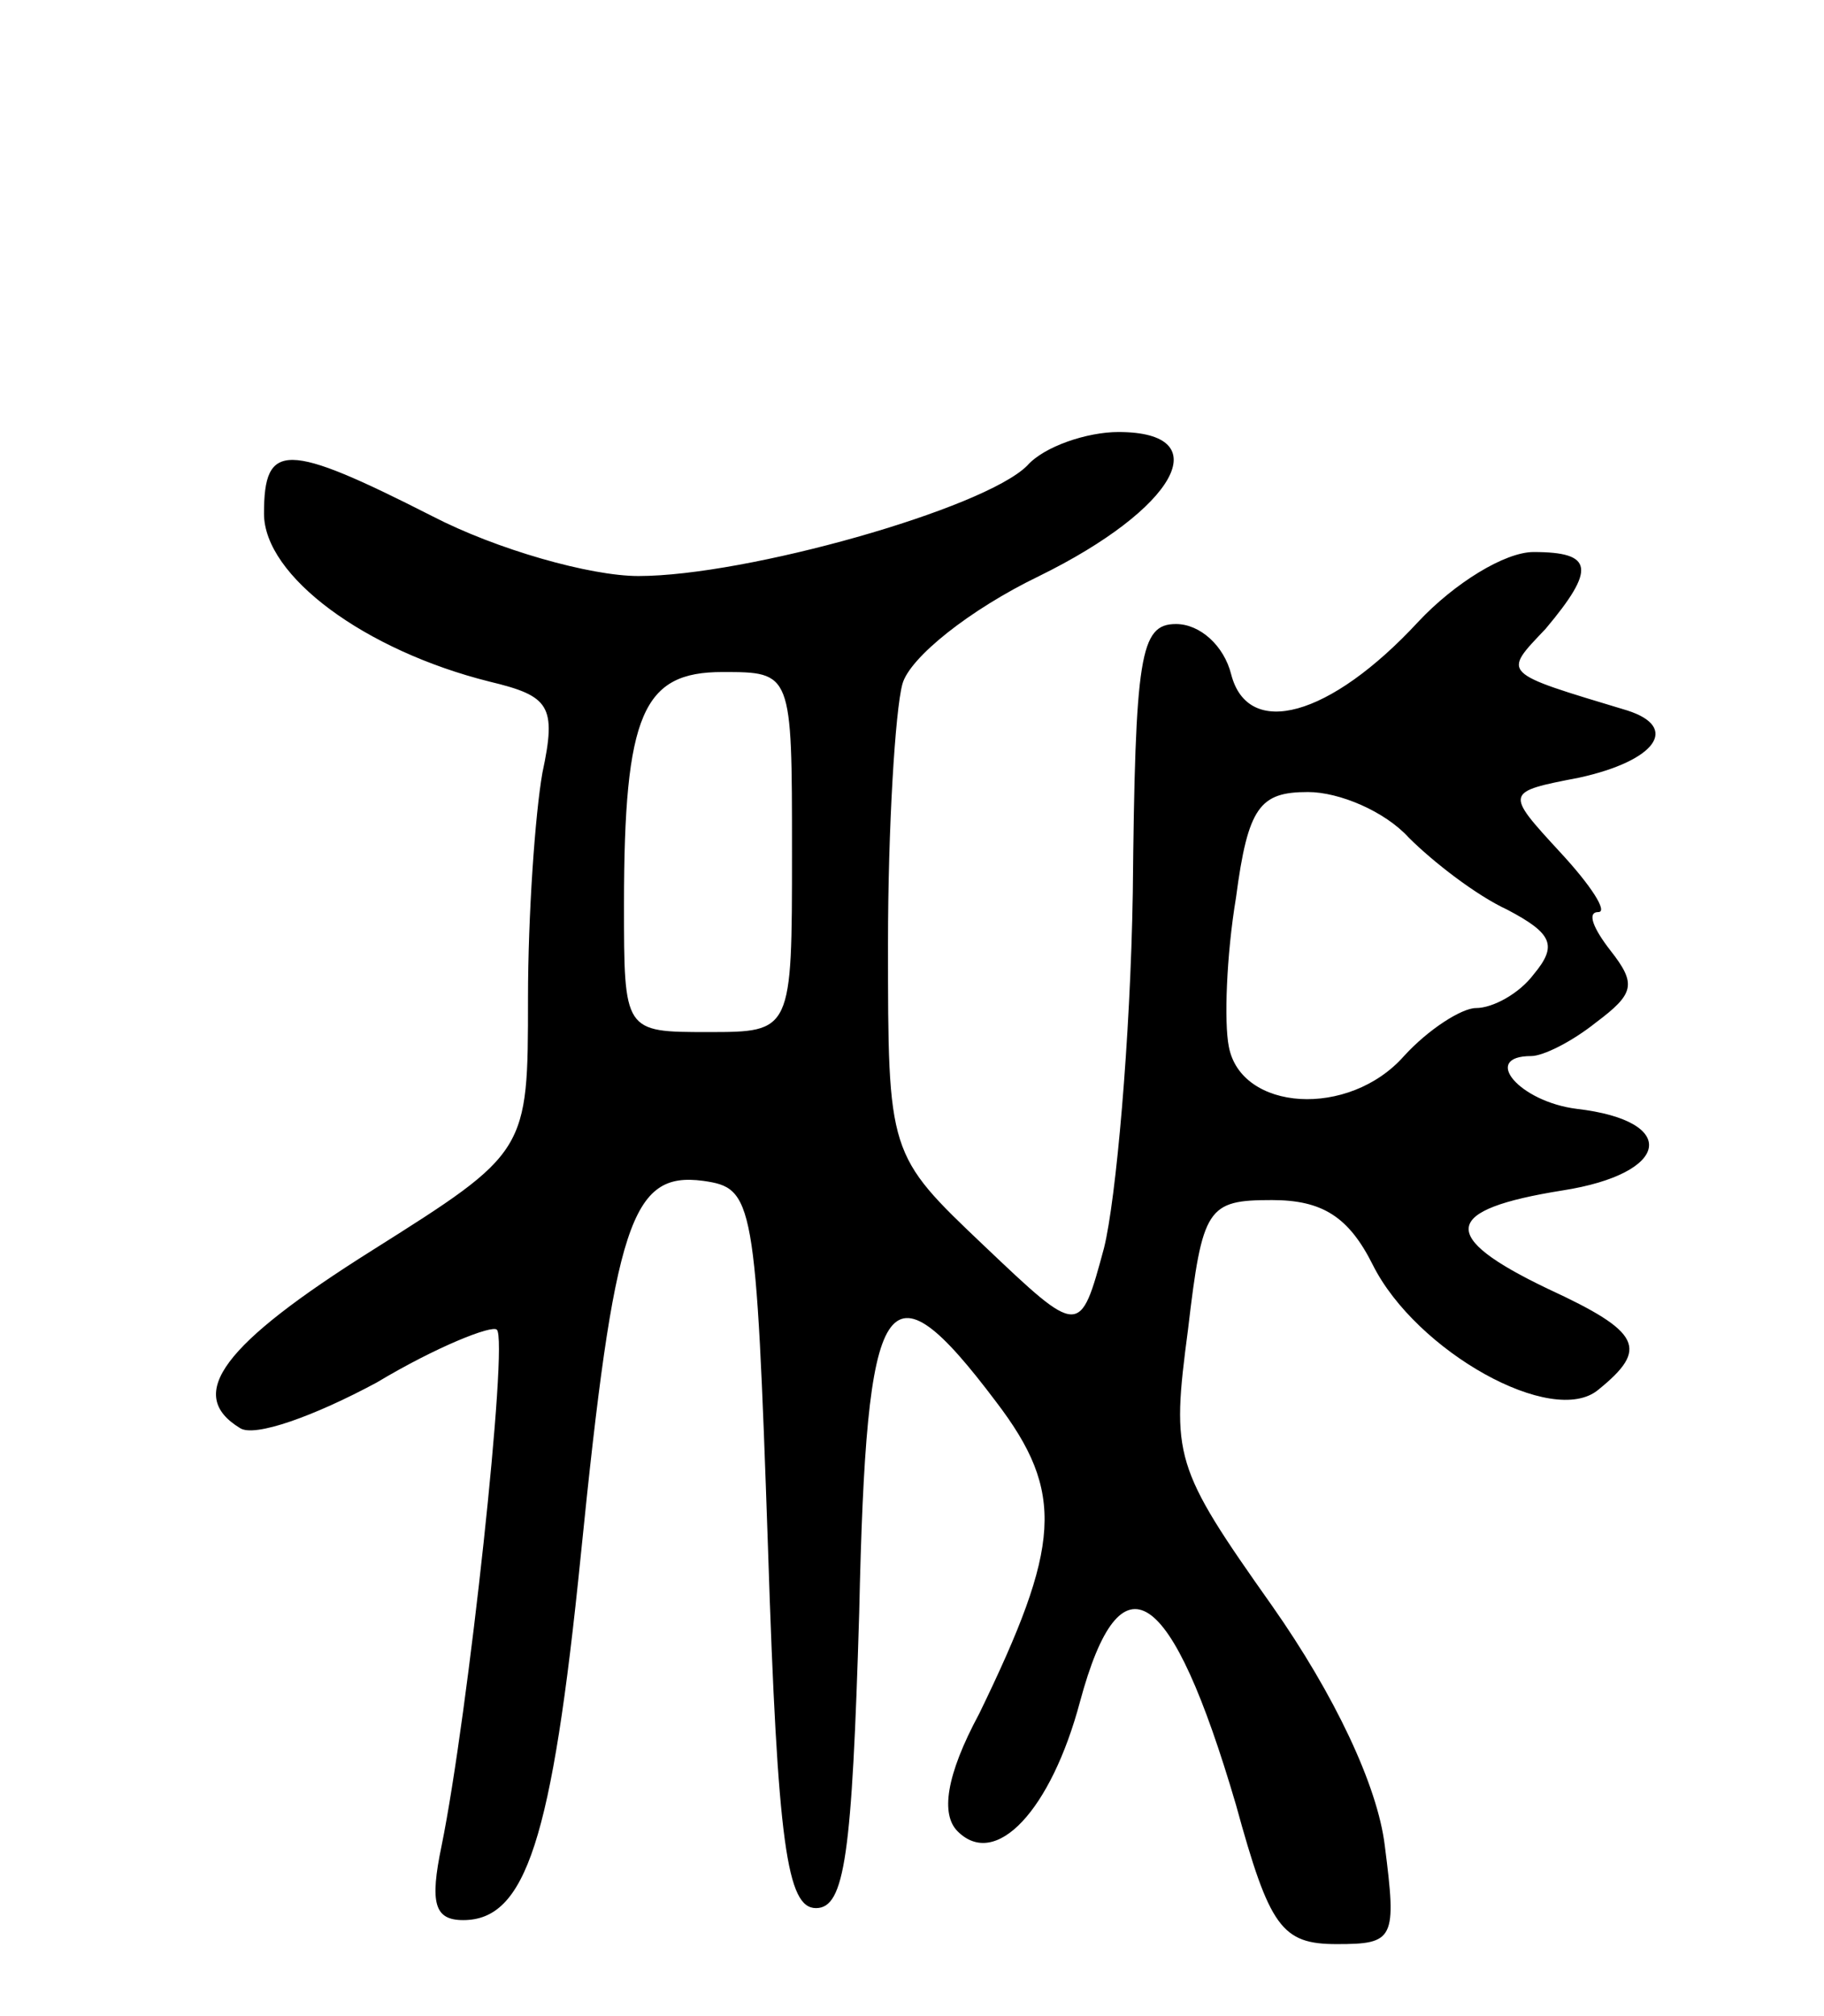 <svg version="1.0" xmlns="http://www.w3.org/2000/svg"
 width="76pt" height="84pt" viewBox="0 0 76 84"
 preserveAspectRatio="xMidYMid meet">
<g transform="translate(0,84) scale(0.1,-0.1)"
fill="#000000" stroke="none">
<path d="M428 646 c-18 -18 -117 -46 -162 -46 -20 0 -59 11 -86 25 -61 31 -70
31 -70 1 0 -26 42 -57 94 -70 25 -6 28 -10 22 -38 -3 -17 -6 -59 -6 -94 0 -64
0 -64 -65 -105 -62 -39 -78 -60 -55 -74 6 -4 31 5 57 19 25 15 48 24 50 22 5
-4 -12 -161 -23 -215 -5 -24 -3 -31 9 -31 26 0 37 33 49 152 14 139 21 160 51
156 21 -3 22 -7 27 -153 4 -124 8 -150 20 -150 12 0 15 22 18 123 3 136 11
149 57 88 29 -38 27 -60 -7 -130 -14 -26 -16 -42 -9 -49 16 -16 39 9 51 54 17
63 38 49 65 -43 14 -51 19 -58 42 -58 24 0 25 2 20 41 -3 25 -21 63 -47 100
-41 58 -42 62 -35 115 6 51 8 54 35 54 21 0 32 -7 42 -27 18 -36 75 -68 94
-52 21 17 18 24 -21 42 -46 22 -44 33 6 41 45 7 49 29 6 34 -24 3 -40 22 -19
22 5 0 17 6 27 14 16 12 17 16 6 30 -7 9 -10 16 -5 16 4 0 -3 11 -16 25 -23
25 -23 25 8 31 32 7 42 21 20 28 -53 16 -52 15 -34 34 21 25 20 32 -5 32 -12
0 -33 -13 -48 -29 -37 -40 -71 -49 -78 -22 -3 12 -13 21 -23 21 -15 0 -17 -13
-18 -112 -1 -61 -7 -128 -12 -148 -10 -37 -10 -37 -50 1 -40 38 -40 38 -40
126 0 48 3 97 6 108 3 11 28 31 57 45 57 28 75 60 33 60 -13 0 -31 -6 -38 -14z
m-98 -161 c0 -75 0 -75 -35 -75 -35 0 -35 0 -35 53 0 80 8 97 41 97 29 0 29 0
29 -75z m257 6 c10 -10 28 -24 41 -30 19 -10 21 -15 11 -27 -6 -8 -17 -14 -24
-14 -6 0 -20 -9 -30 -20 -23 -26 -68 -23 -73 4 -2 10 -1 38 3 62 5 38 10 44
30 44 13 0 32 -8 42 -19z"/>
</g>
</svg>
